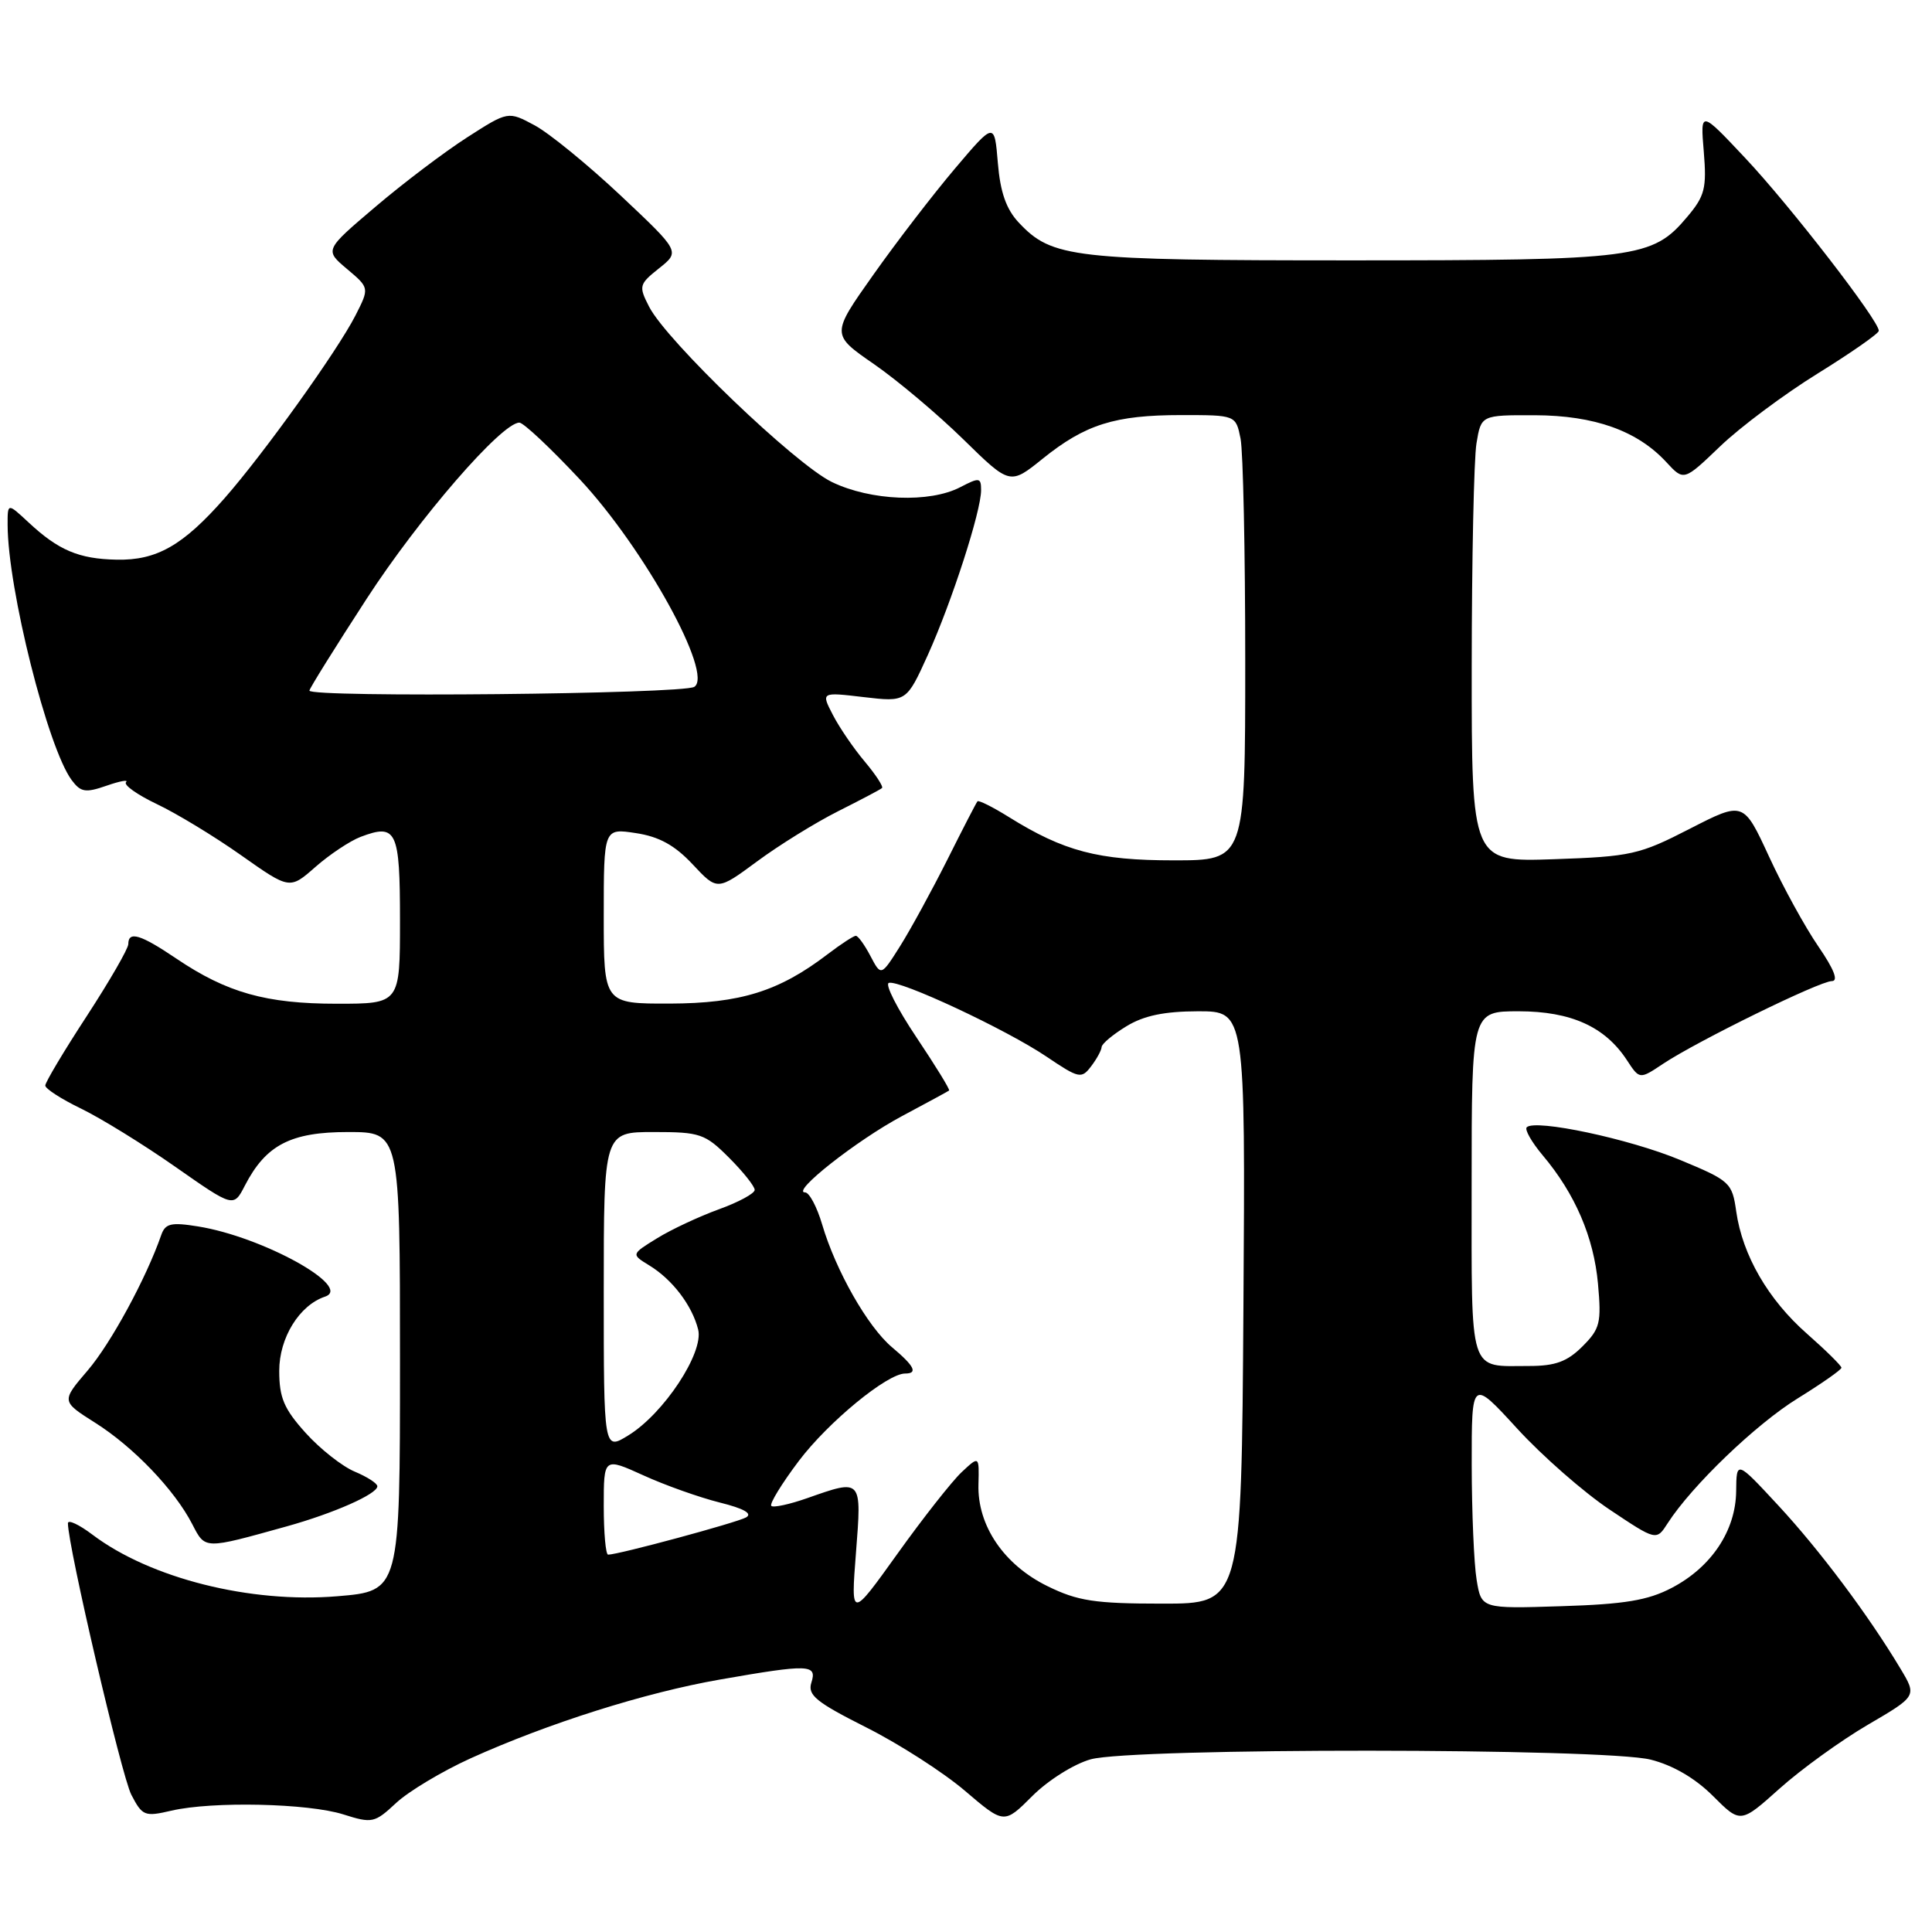 <?xml version="1.0" encoding="UTF-8" standalone="no"?>
<!DOCTYPE svg PUBLIC "-//W3C//DTD SVG 1.1//EN" "http://www.w3.org/Graphics/SVG/1.1/DTD/svg11.dtd" >
<svg xmlns="http://www.w3.org/2000/svg" xmlns:xlink="http://www.w3.org/1999/xlink" version="1.1" viewBox="0 0 256 256">
 <g >
 <path fill="currentColor"
d=" M 62.33 233.00 C 72.61 228.35 85.47 224.28 95.39 222.55 C 107.24 220.48 108.29 220.52 107.51 222.96 C 106.99 224.61 108.13 225.54 114.78 228.89 C 119.12 231.07 125.00 234.85 127.86 237.29 C 133.05 241.72 133.05 241.72 136.80 237.97 C 138.88 235.89 142.32 233.73 144.52 233.12 C 150.08 231.57 212.56 231.61 218.72 233.16 C 221.67 233.90 224.63 235.63 226.97 237.97 C 230.63 241.63 230.63 241.63 235.82 236.98 C 238.67 234.43 243.93 230.63 247.50 228.54 C 254.00 224.74 254.00 224.74 251.83 221.12 C 247.61 214.07 241.14 205.42 235.65 199.50 C 230.09 193.50 230.09 193.50 230.05 197.60 C 229.99 202.83 226.76 207.67 221.50 210.41 C 218.35 212.06 215.25 212.57 206.89 212.83 C 196.29 213.17 196.29 213.17 195.66 209.33 C 195.31 207.23 195.02 200.37 195.01 194.11 C 195.00 182.71 195.00 182.71 201.03 189.29 C 204.35 192.92 209.86 197.74 213.27 200.02 C 219.48 204.17 219.48 204.17 220.98 201.83 C 224.18 196.86 232.68 188.70 238.21 185.29 C 241.39 183.32 244.00 181.50 244.00 181.23 C 244.00 180.97 241.96 178.95 239.46 176.75 C 234.29 172.21 230.89 166.33 230.06 160.53 C 229.52 156.70 229.25 156.45 222.60 153.69 C 215.93 150.91 203.42 148.25 202.30 149.37 C 202.00 149.67 202.95 151.34 204.42 153.09 C 208.71 158.18 211.18 163.93 211.74 170.09 C 212.21 175.29 212.02 176.07 209.68 178.41 C 207.67 180.42 206.09 181.00 202.63 181.00 C 194.52 181.00 195.00 182.53 195.00 156.89 C 195.00 134.00 195.00 134.00 201.25 134.00 C 208.17 134.01 212.67 136.04 215.57 140.47 C 217.25 143.04 217.25 143.04 220.38 140.95 C 224.88 137.96 241.11 130.00 242.73 130.00 C 243.63 130.00 243.02 128.44 240.95 125.42 C 239.22 122.91 236.27 117.55 234.41 113.51 C 231.02 106.17 231.02 106.17 223.90 109.82 C 217.23 113.25 216.11 113.50 205.89 113.85 C 195.00 114.22 195.00 114.22 195.01 88.36 C 195.02 74.14 195.30 60.81 195.64 58.75 C 196.26 55.00 196.26 55.00 203.38 55.02 C 211.29 55.05 216.97 57.08 220.81 61.25 C 223.12 63.75 223.12 63.75 227.94 59.13 C 230.60 56.58 236.40 52.25 240.84 49.50 C 245.28 46.75 248.93 44.20 248.95 43.84 C 249.04 42.58 237.22 27.28 231.26 20.95 C 225.30 14.61 225.30 14.61 225.76 20.10 C 226.16 24.94 225.90 25.97 223.57 28.73 C 218.94 34.24 216.90 34.50 179.00 34.50 C 142.06 34.50 139.41 34.20 134.98 29.48 C 133.33 27.72 132.54 25.46 132.22 21.59 C 131.77 16.16 131.77 16.16 126.54 22.33 C 123.67 25.72 118.79 32.06 115.72 36.41 C 110.12 44.32 110.12 44.32 115.81 48.25 C 118.94 50.42 124.27 54.91 127.66 58.23 C 133.83 64.27 133.83 64.27 138.16 60.78 C 143.81 56.23 147.72 55.00 156.52 55.00 C 163.75 55.00 163.75 55.00 164.38 58.12 C 164.72 59.84 165.00 73.12 165.00 87.62 C 165.00 114.00 165.00 114.00 155.52 114.00 C 145.51 114.00 140.98 112.81 133.66 108.25 C 131.54 106.93 129.68 106.00 129.52 106.18 C 129.36 106.36 127.56 109.85 125.51 113.95 C 123.45 118.04 120.64 123.19 119.26 125.38 C 116.75 129.36 116.75 129.36 115.34 126.68 C 114.57 125.21 113.70 124.00 113.40 124.00 C 113.11 124.00 111.42 125.10 109.65 126.45 C 103.22 131.36 98.11 132.95 88.75 132.98 C 80.00 133.00 80.00 133.00 80.00 121.37 C 80.00 109.74 80.00 109.74 84.25 110.39 C 87.33 110.85 89.41 112.00 91.78 114.53 C 95.05 118.03 95.05 118.03 100.32 114.14 C 103.21 112.00 108.04 109.01 111.04 107.50 C 114.04 105.99 116.67 104.61 116.87 104.42 C 117.08 104.24 116.05 102.66 114.59 100.92 C 113.12 99.18 111.22 96.40 110.36 94.73 C 108.79 91.70 108.79 91.70 114.45 92.37 C 120.11 93.03 120.11 93.03 122.95 86.77 C 126.12 79.74 130.00 67.75 130.00 64.95 C 130.00 63.27 129.77 63.24 127.25 64.55 C 123.19 66.67 115.37 66.36 110.23 63.87 C 105.38 61.52 88.32 45.17 86.01 40.64 C 84.61 37.91 84.67 37.67 87.33 35.55 C 90.12 33.33 90.12 33.33 82.24 25.91 C 77.91 21.84 72.78 17.65 70.85 16.61 C 67.33 14.72 67.33 14.72 61.92 18.19 C 58.94 20.10 53.46 24.24 49.75 27.40 C 43.00 33.13 43.00 33.13 45.98 35.64 C 48.96 38.15 48.96 38.15 47.09 41.82 C 44.71 46.48 34.95 60.11 29.77 66.00 C 24.25 72.28 20.77 74.27 15.46 74.16 C 10.44 74.06 7.74 72.92 3.75 69.19 C 1.00 66.63 1.00 66.63 1.01 69.56 C 1.03 78.01 6.33 99.11 9.50 103.37 C 10.70 104.98 11.33 105.08 14.12 104.11 C 15.90 103.49 17.06 103.28 16.70 103.64 C 16.34 104.00 18.17 105.30 20.77 106.54 C 23.37 107.77 28.40 110.82 31.94 113.32 C 38.39 117.87 38.39 117.87 41.80 114.87 C 43.68 113.22 46.37 111.43 47.78 110.89 C 52.55 109.08 53.00 110.03 53.00 121.97 C 53.00 133.00 53.00 133.00 44.63 133.00 C 35.25 133.00 30.07 131.54 23.37 127.02 C 18.62 123.81 17.00 123.32 17.00 125.10 C 17.00 125.70 14.52 129.99 11.50 134.63 C 8.47 139.27 6.00 143.41 6.00 143.84 C 6.00 144.26 8.14 145.64 10.75 146.90 C 13.36 148.17 18.98 151.63 23.22 154.60 C 30.95 160.01 30.95 160.01 32.45 157.09 C 35.24 151.70 38.52 150.00 46.13 150.00 C 53.00 150.00 53.00 150.00 53.00 180.41 C 53.00 210.82 53.00 210.82 44.71 211.51 C 33.18 212.47 19.92 209.14 12.25 203.35 C 10.46 202.00 9.00 201.32 9.00 201.84 C 9.00 204.87 16.11 235.32 17.40 237.81 C 18.86 240.63 19.17 240.75 22.72 239.92 C 28.15 238.66 40.83 238.94 45.50 240.42 C 49.32 241.63 49.64 241.56 52.50 238.89 C 54.15 237.36 58.57 234.71 62.33 233.00 Z  M 38.00 202.25 C 44.25 200.51 50.00 197.96 50.00 196.94 C 50.00 196.55 48.65 195.69 47.01 195.00 C 45.37 194.32 42.44 192.02 40.51 189.88 C 37.63 186.69 37.00 185.21 37.00 181.64 C 37.00 177.27 39.66 172.95 43.07 171.81 C 46.83 170.54 34.79 163.88 26.25 162.51 C 22.66 161.93 21.90 162.11 21.36 163.66 C 19.37 169.39 14.67 178.03 11.62 181.59 C 8.12 185.68 8.12 185.68 12.59 188.51 C 17.67 191.71 23.13 197.41 25.47 201.95 C 27.22 205.33 26.97 205.32 38.00 202.25 Z  M 113.42 205.75 C 114.19 195.89 114.24 195.95 106.97 198.51 C 104.61 199.34 102.47 199.80 102.20 199.54 C 101.94 199.27 103.58 196.59 105.85 193.58 C 109.74 188.43 117.56 182.00 119.93 182.00 C 121.66 182.00 121.18 181.02 118.20 178.52 C 114.97 175.80 110.75 168.38 108.94 162.25 C 108.25 159.91 107.23 158.00 106.68 158.00 C 104.75 158.00 113.53 151.09 119.50 147.90 C 122.80 146.14 125.62 144.61 125.76 144.50 C 125.91 144.39 123.95 141.21 121.42 137.43 C 118.89 133.65 117.24 130.42 117.77 130.24 C 119.15 129.78 133.34 136.41 138.67 140.01 C 142.97 142.91 143.30 142.98 144.58 141.29 C 145.33 140.31 145.95 139.16 145.97 138.74 C 145.99 138.31 147.46 137.08 149.25 135.99 C 151.57 134.57 154.28 134.01 158.76 134.00 C 165.02 134.00 165.02 134.00 164.76 173.25 C 164.50 212.50 164.50 212.50 154.00 212.49 C 145.06 212.49 142.80 212.14 138.79 210.17 C 133.03 207.35 129.50 202.15 129.65 196.71 C 129.75 192.89 129.75 192.89 127.41 195.08 C 126.13 196.29 122.30 201.15 118.91 205.89 C 112.74 214.50 112.74 214.50 113.42 205.75 Z  M 80.00 199.56 C 80.00 193.11 80.00 193.11 85.25 195.49 C 88.14 196.81 92.69 198.42 95.36 199.09 C 98.58 199.89 99.76 200.56 98.85 201.07 C 97.58 201.77 81.94 206.00 80.58 206.00 C 80.26 206.00 80.00 203.10 80.00 199.56 Z  M 80.00 171.10 C 80.00 150.00 80.00 150.00 86.60 150.00 C 92.77 150.00 93.42 150.22 96.60 153.40 C 98.47 155.27 100.00 157.19 100.00 157.67 C 100.00 158.14 97.86 159.30 95.25 160.24 C 92.64 161.19 88.95 162.91 87.06 164.08 C 83.62 166.20 83.62 166.20 86.06 167.69 C 89.10 169.55 91.71 172.98 92.51 176.17 C 93.28 179.24 87.95 187.32 83.25 190.20 C 80.00 192.20 80.00 192.20 80.00 171.10 Z  M 41.00 91.51 C 41.00 91.24 44.41 85.77 48.57 79.36 C 55.54 68.62 66.48 56.00 68.82 56.00 C 69.36 56.00 72.97 59.39 76.84 63.53 C 85.36 72.66 94.58 89.35 92.00 91.01 C 90.50 91.97 41.00 92.46 41.00 91.51 Z "/>
</g>
</svg>